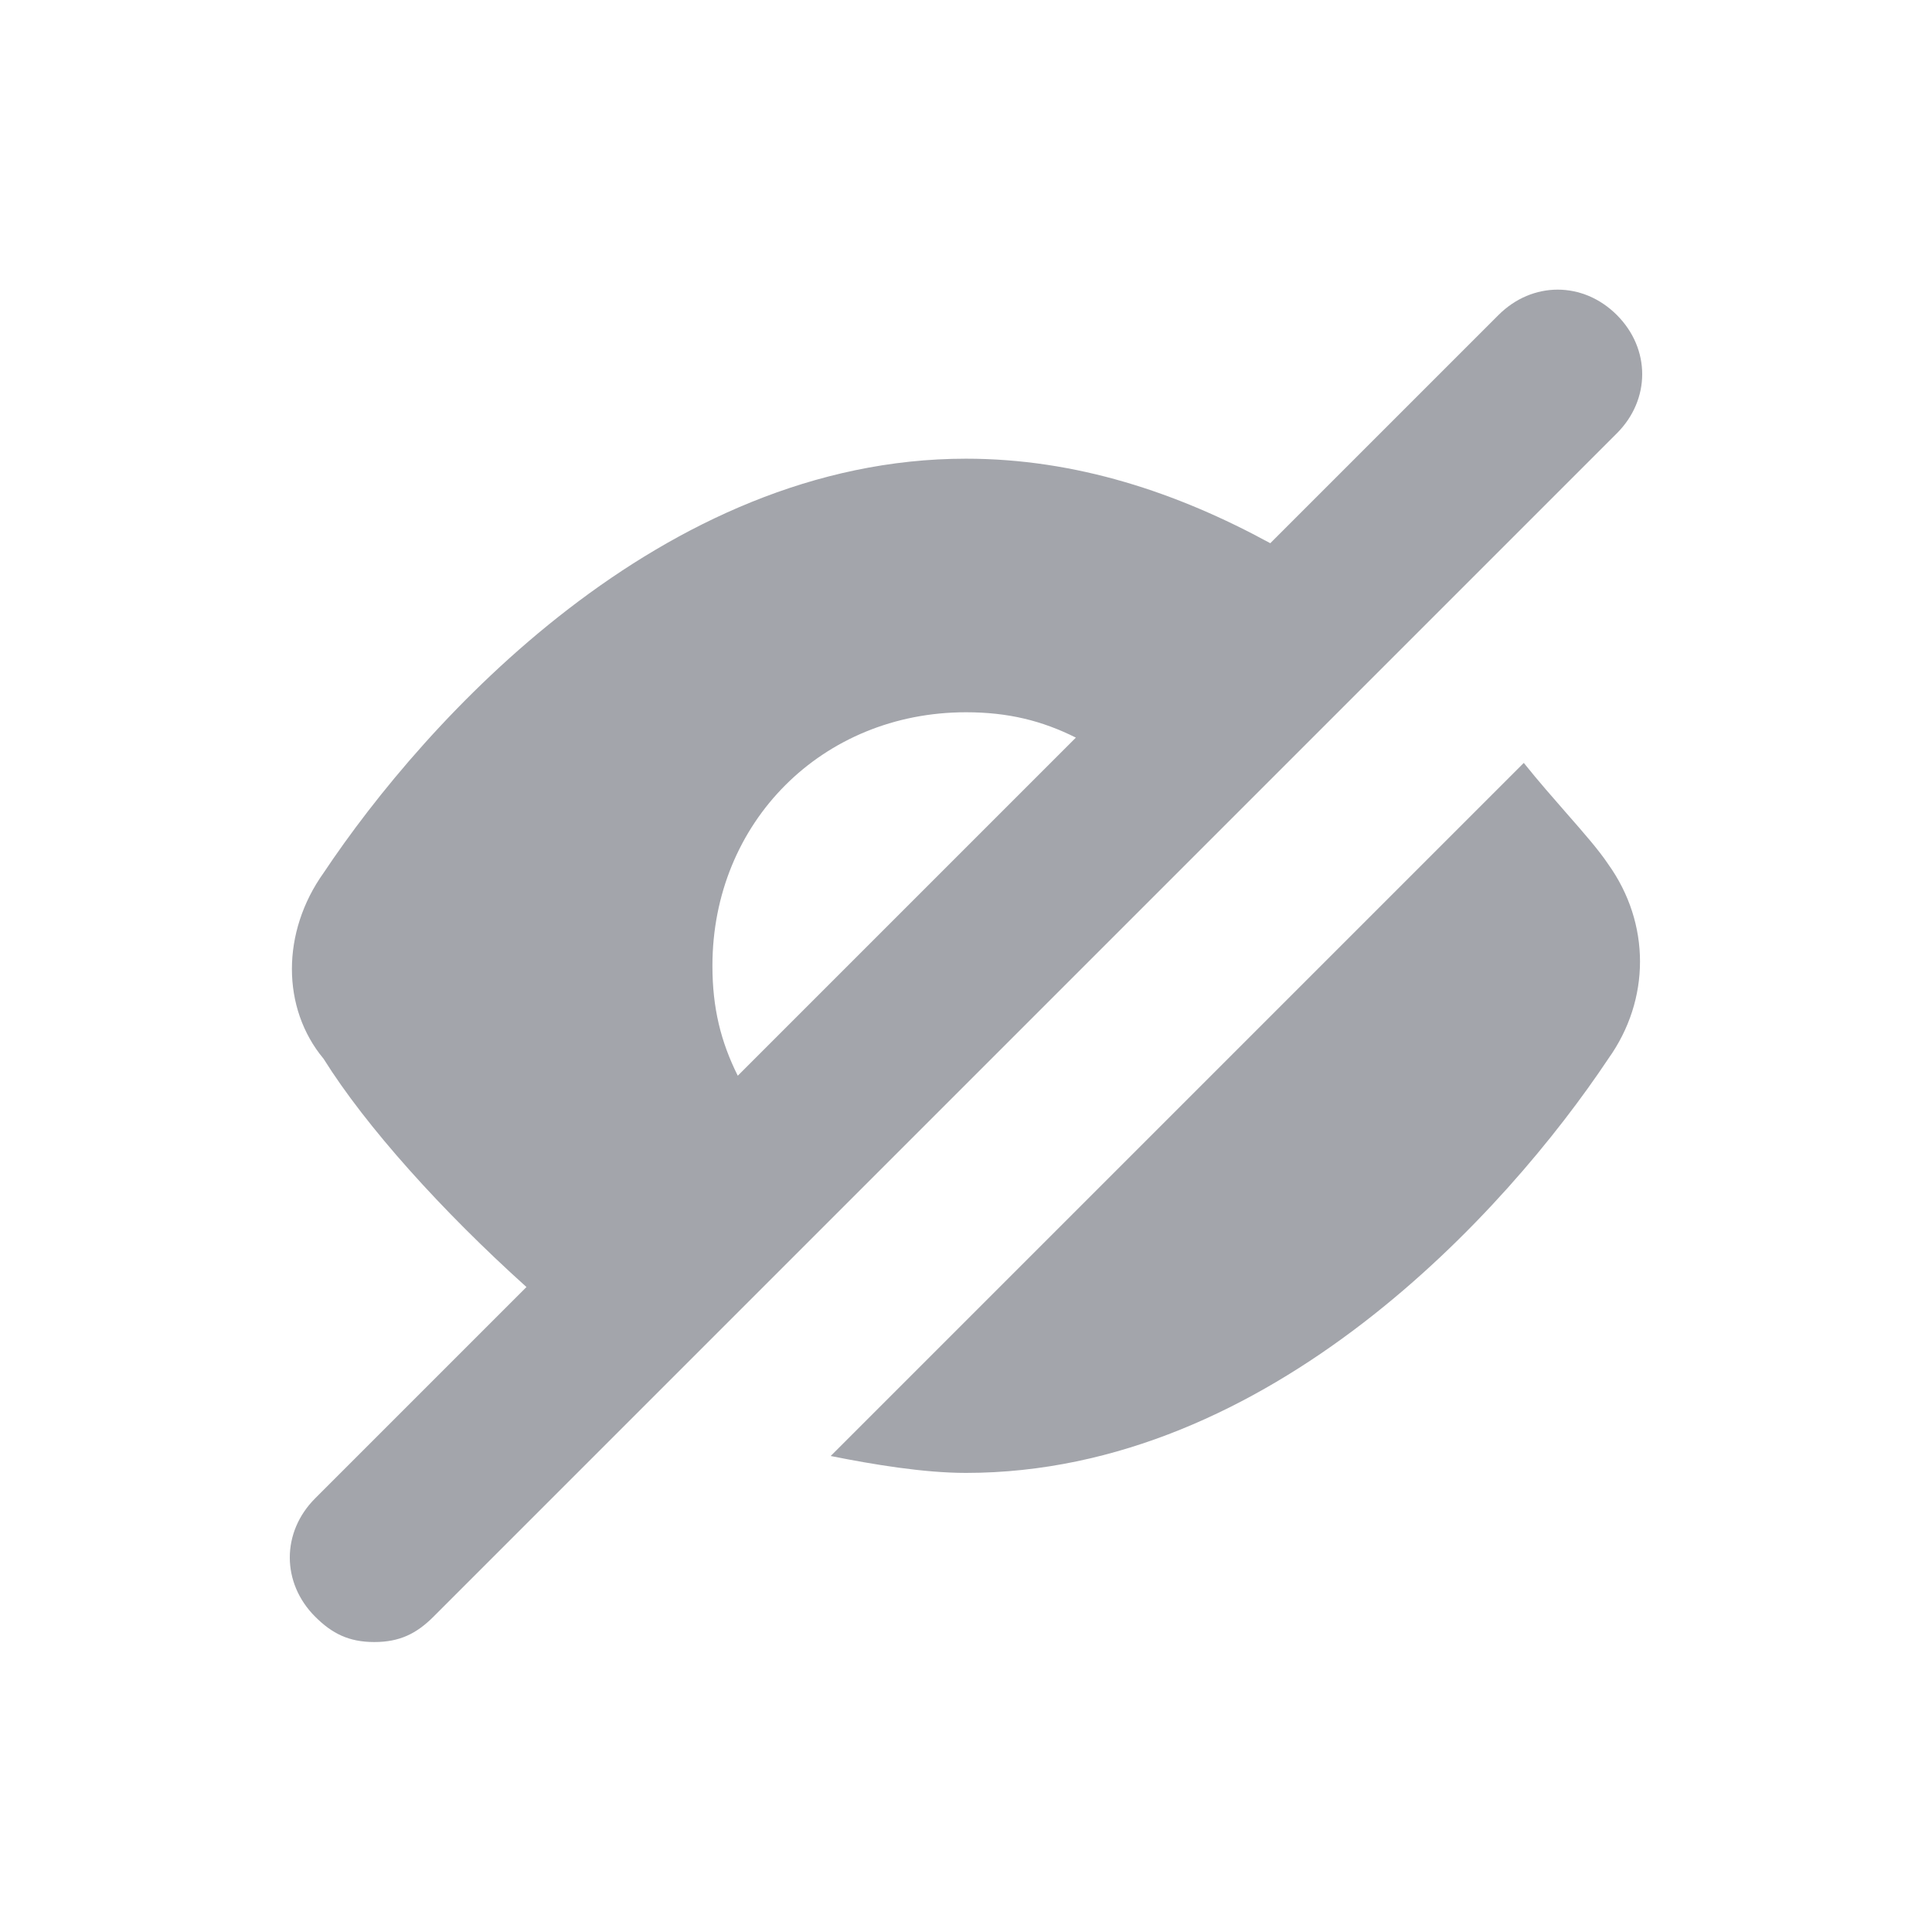 <svg width="24" height="24" viewBox="0 0 24 24" fill="none" xmlns="http://www.w3.org/2000/svg">
<path fill-rule="evenodd" clip-rule="evenodd" d="M15.78 6.748L18.615 3.913C19.035 3.493 19.665 3.493 20.085 3.913C20.505 4.333 20.505 4.963 20.085 5.383L5.385 20.083C5.175 20.293 4.965 20.398 4.65 20.398C4.335 20.398 4.125 20.293 3.915 20.083C3.495 19.663 3.495 19.033 3.915 18.613L6.54 15.988C5.49 15.043 4.545 13.993 4.02 13.153C3.495 12.523 3.495 11.578 4.02 10.843C5.28 8.953 8.22 5.698 12 5.698C13.365 5.698 14.625 6.118 15.78 6.748ZM8.85 11.998C8.85 12.523 8.955 12.943 9.165 13.363L13.365 9.163C12.945 8.953 12.525 8.848 12 8.848C10.215 8.848 8.85 10.213 8.85 11.998ZM10.319 18.087L18.929 9.477C19.113 9.707 19.298 9.917 19.464 10.107C19.677 10.35 19.861 10.56 19.979 10.737C20.504 11.472 20.504 12.417 19.979 13.152C18.719 15.042 15.779 18.297 11.999 18.297C11.474 18.297 10.844 18.192 10.319 18.087Z" fill="#A3A5AB"/>
</svg>
